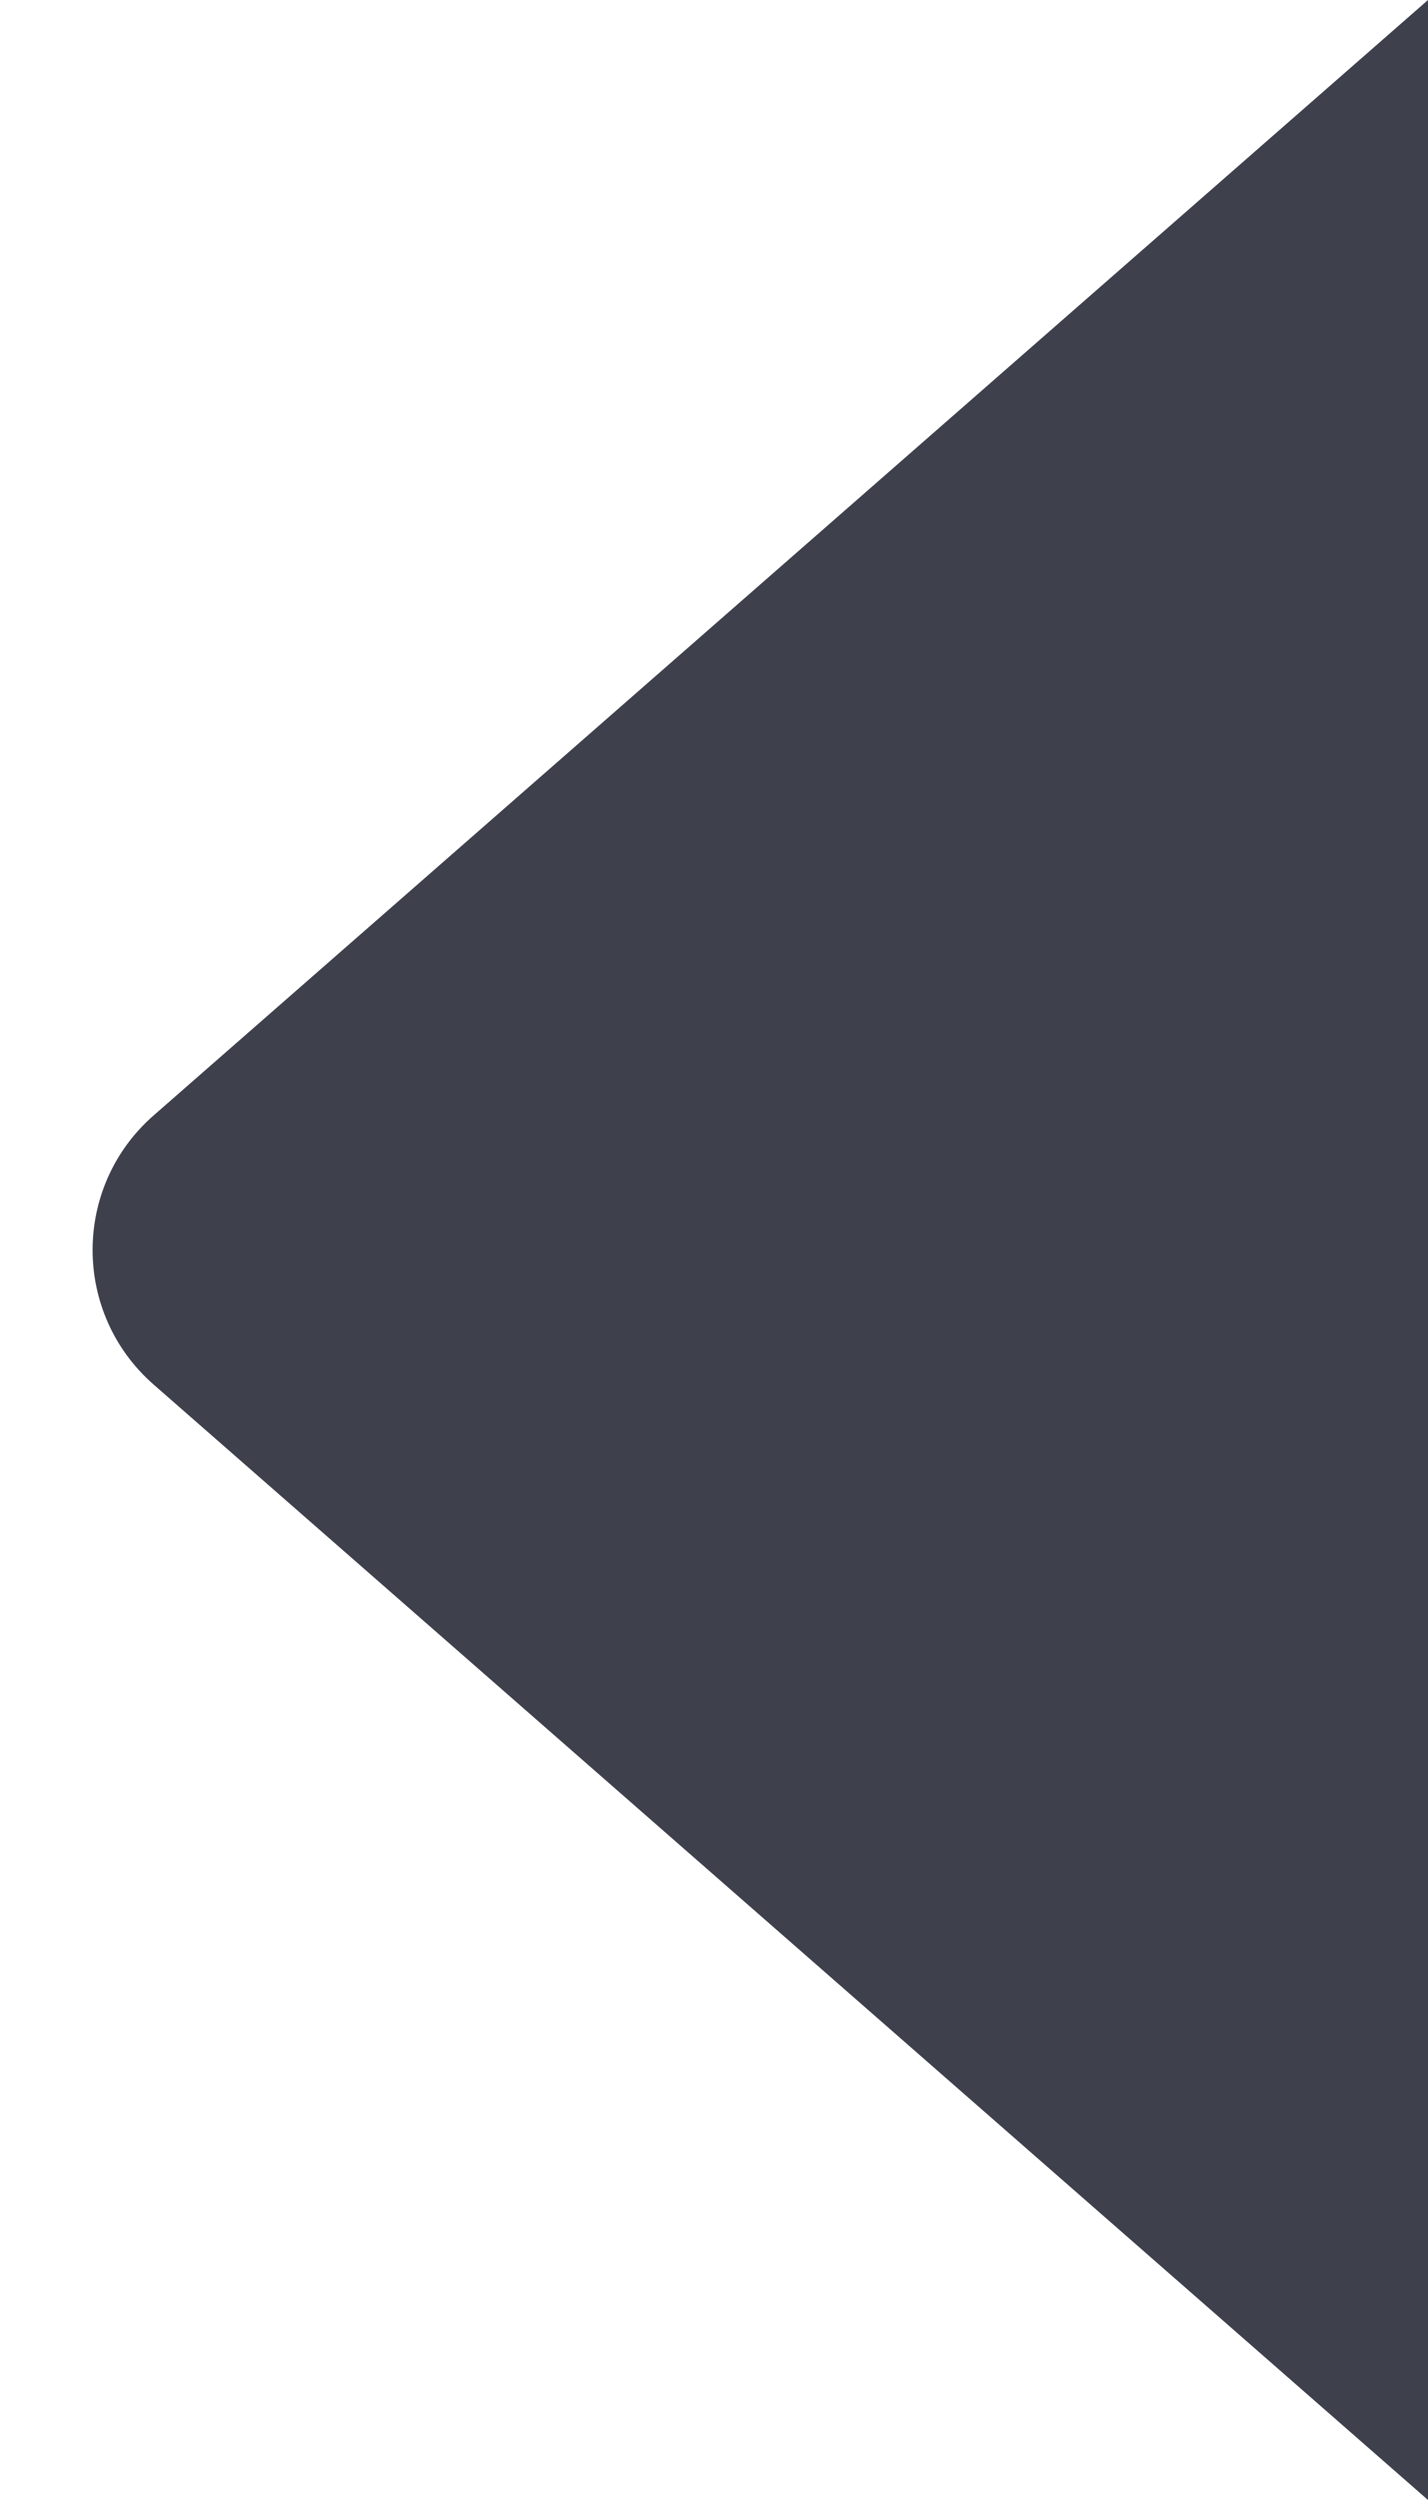 <svg class="fill-current" width="8" height="14" viewBox="0 0 8 14" fill=""  xmlns="http://www.w3.org/2000/svg">
<path d="M0.86 6.247C0.405 6.646 0.405 7.354 0.86 7.753L8 14L8 0L0.86 6.247Z" fill="#3E404B"/>
</svg>
